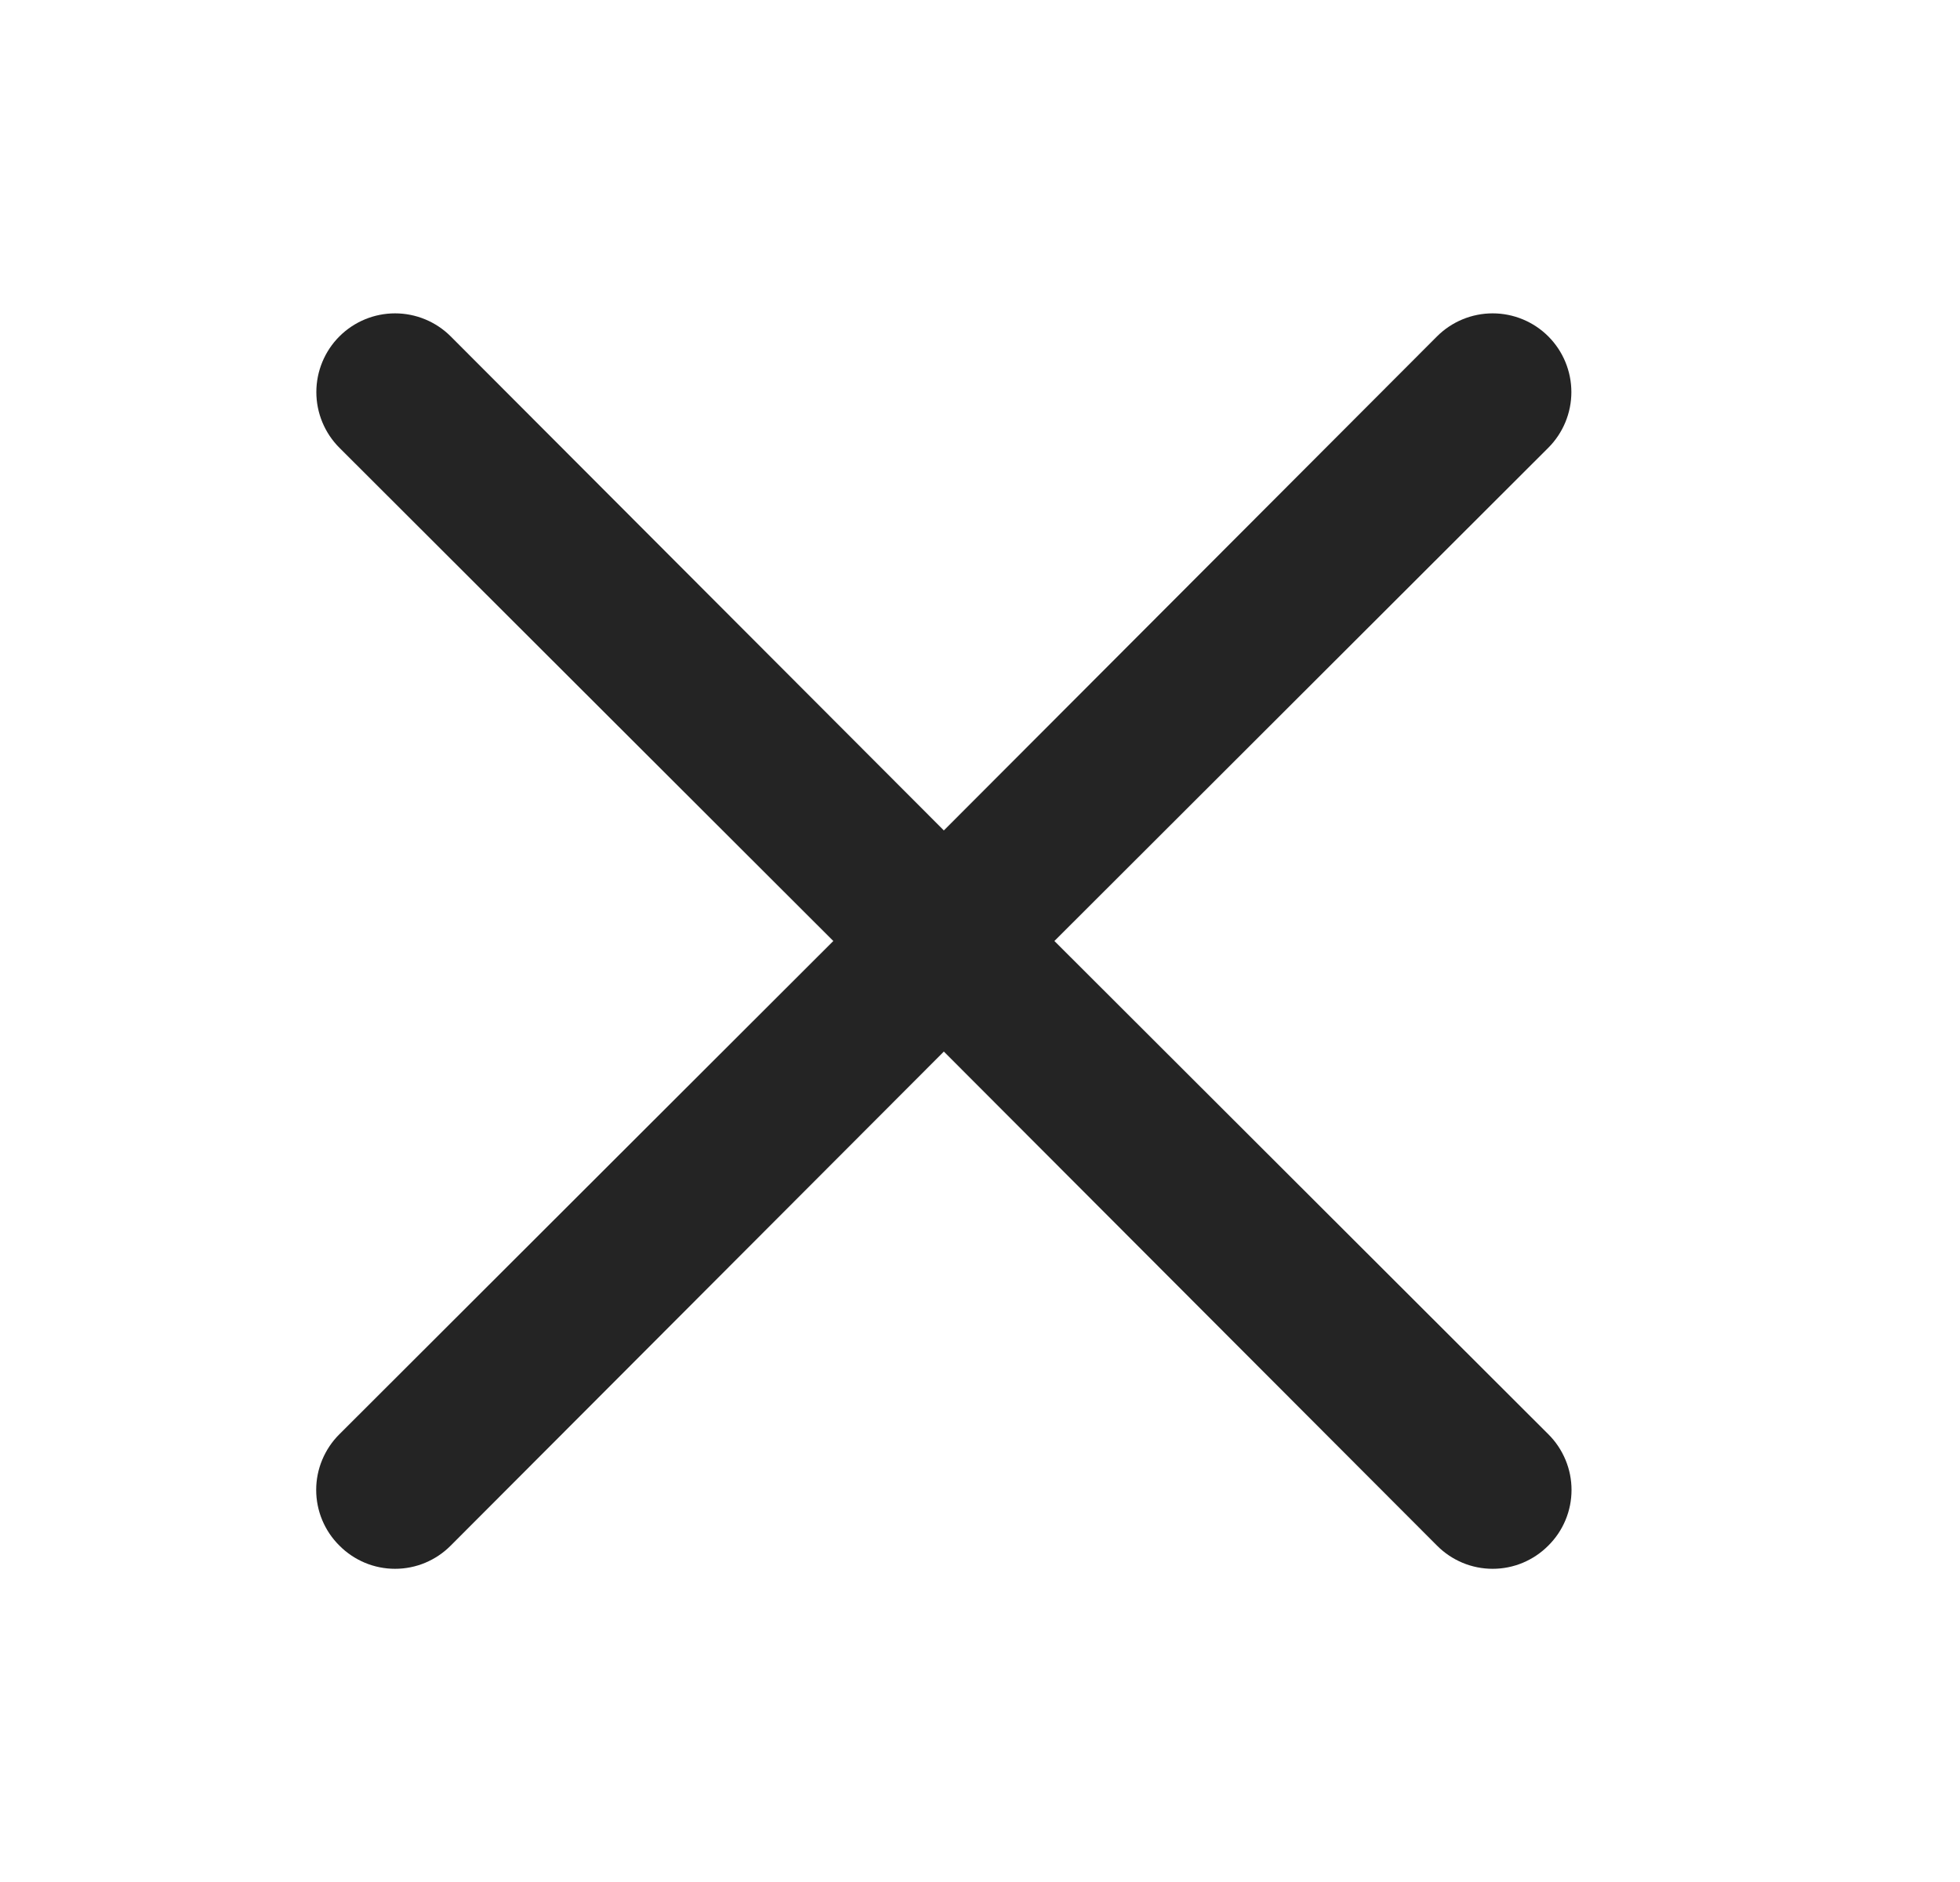 <svg width="25" height="24" viewBox="0 0 25 24" fill="none" xmlns="http://www.w3.org/2000/svg">
<path d="M13.449 12L19.749 5.71C19.937 5.522 20.043 5.266 20.043 5C20.043 4.734 19.937 4.478 19.749 4.29C19.561 4.102 19.305 3.996 19.039 3.996C18.773 3.996 18.517 4.102 18.329 4.29L12.039 10.59L5.749 4.29C5.561 4.102 5.305 3.996 5.039 3.996C4.773 3.996 4.517 4.102 4.329 4.29C4.141 4.478 4.035 4.734 4.035 5C4.035 5.266 4.141 5.522 4.329 5.71L10.629 12L4.329 18.29C4.235 18.383 4.161 18.494 4.11 18.616C4.059 18.738 4.033 18.868 4.033 19C4.033 19.132 4.059 19.263 4.11 19.385C4.161 19.507 4.235 19.617 4.329 19.71C4.422 19.804 4.533 19.878 4.654 19.929C4.776 19.98 4.907 20.006 5.039 20.006C5.171 20.006 5.302 19.98 5.424 19.929C5.545 19.878 5.656 19.804 5.749 19.71L12.039 13.41L18.329 19.71C18.422 19.804 18.533 19.878 18.654 19.929C18.776 19.98 18.907 20.006 19.039 20.006C19.171 20.006 19.302 19.98 19.424 19.929C19.545 19.878 19.656 19.804 19.749 19.71C19.843 19.617 19.917 19.507 19.968 19.385C20.019 19.263 20.045 19.132 20.045 19C20.045 18.868 20.019 18.738 19.968 18.616C19.917 18.494 19.843 18.383 19.749 18.29L13.449 12Z" fill="#242424"/>
</svg>

